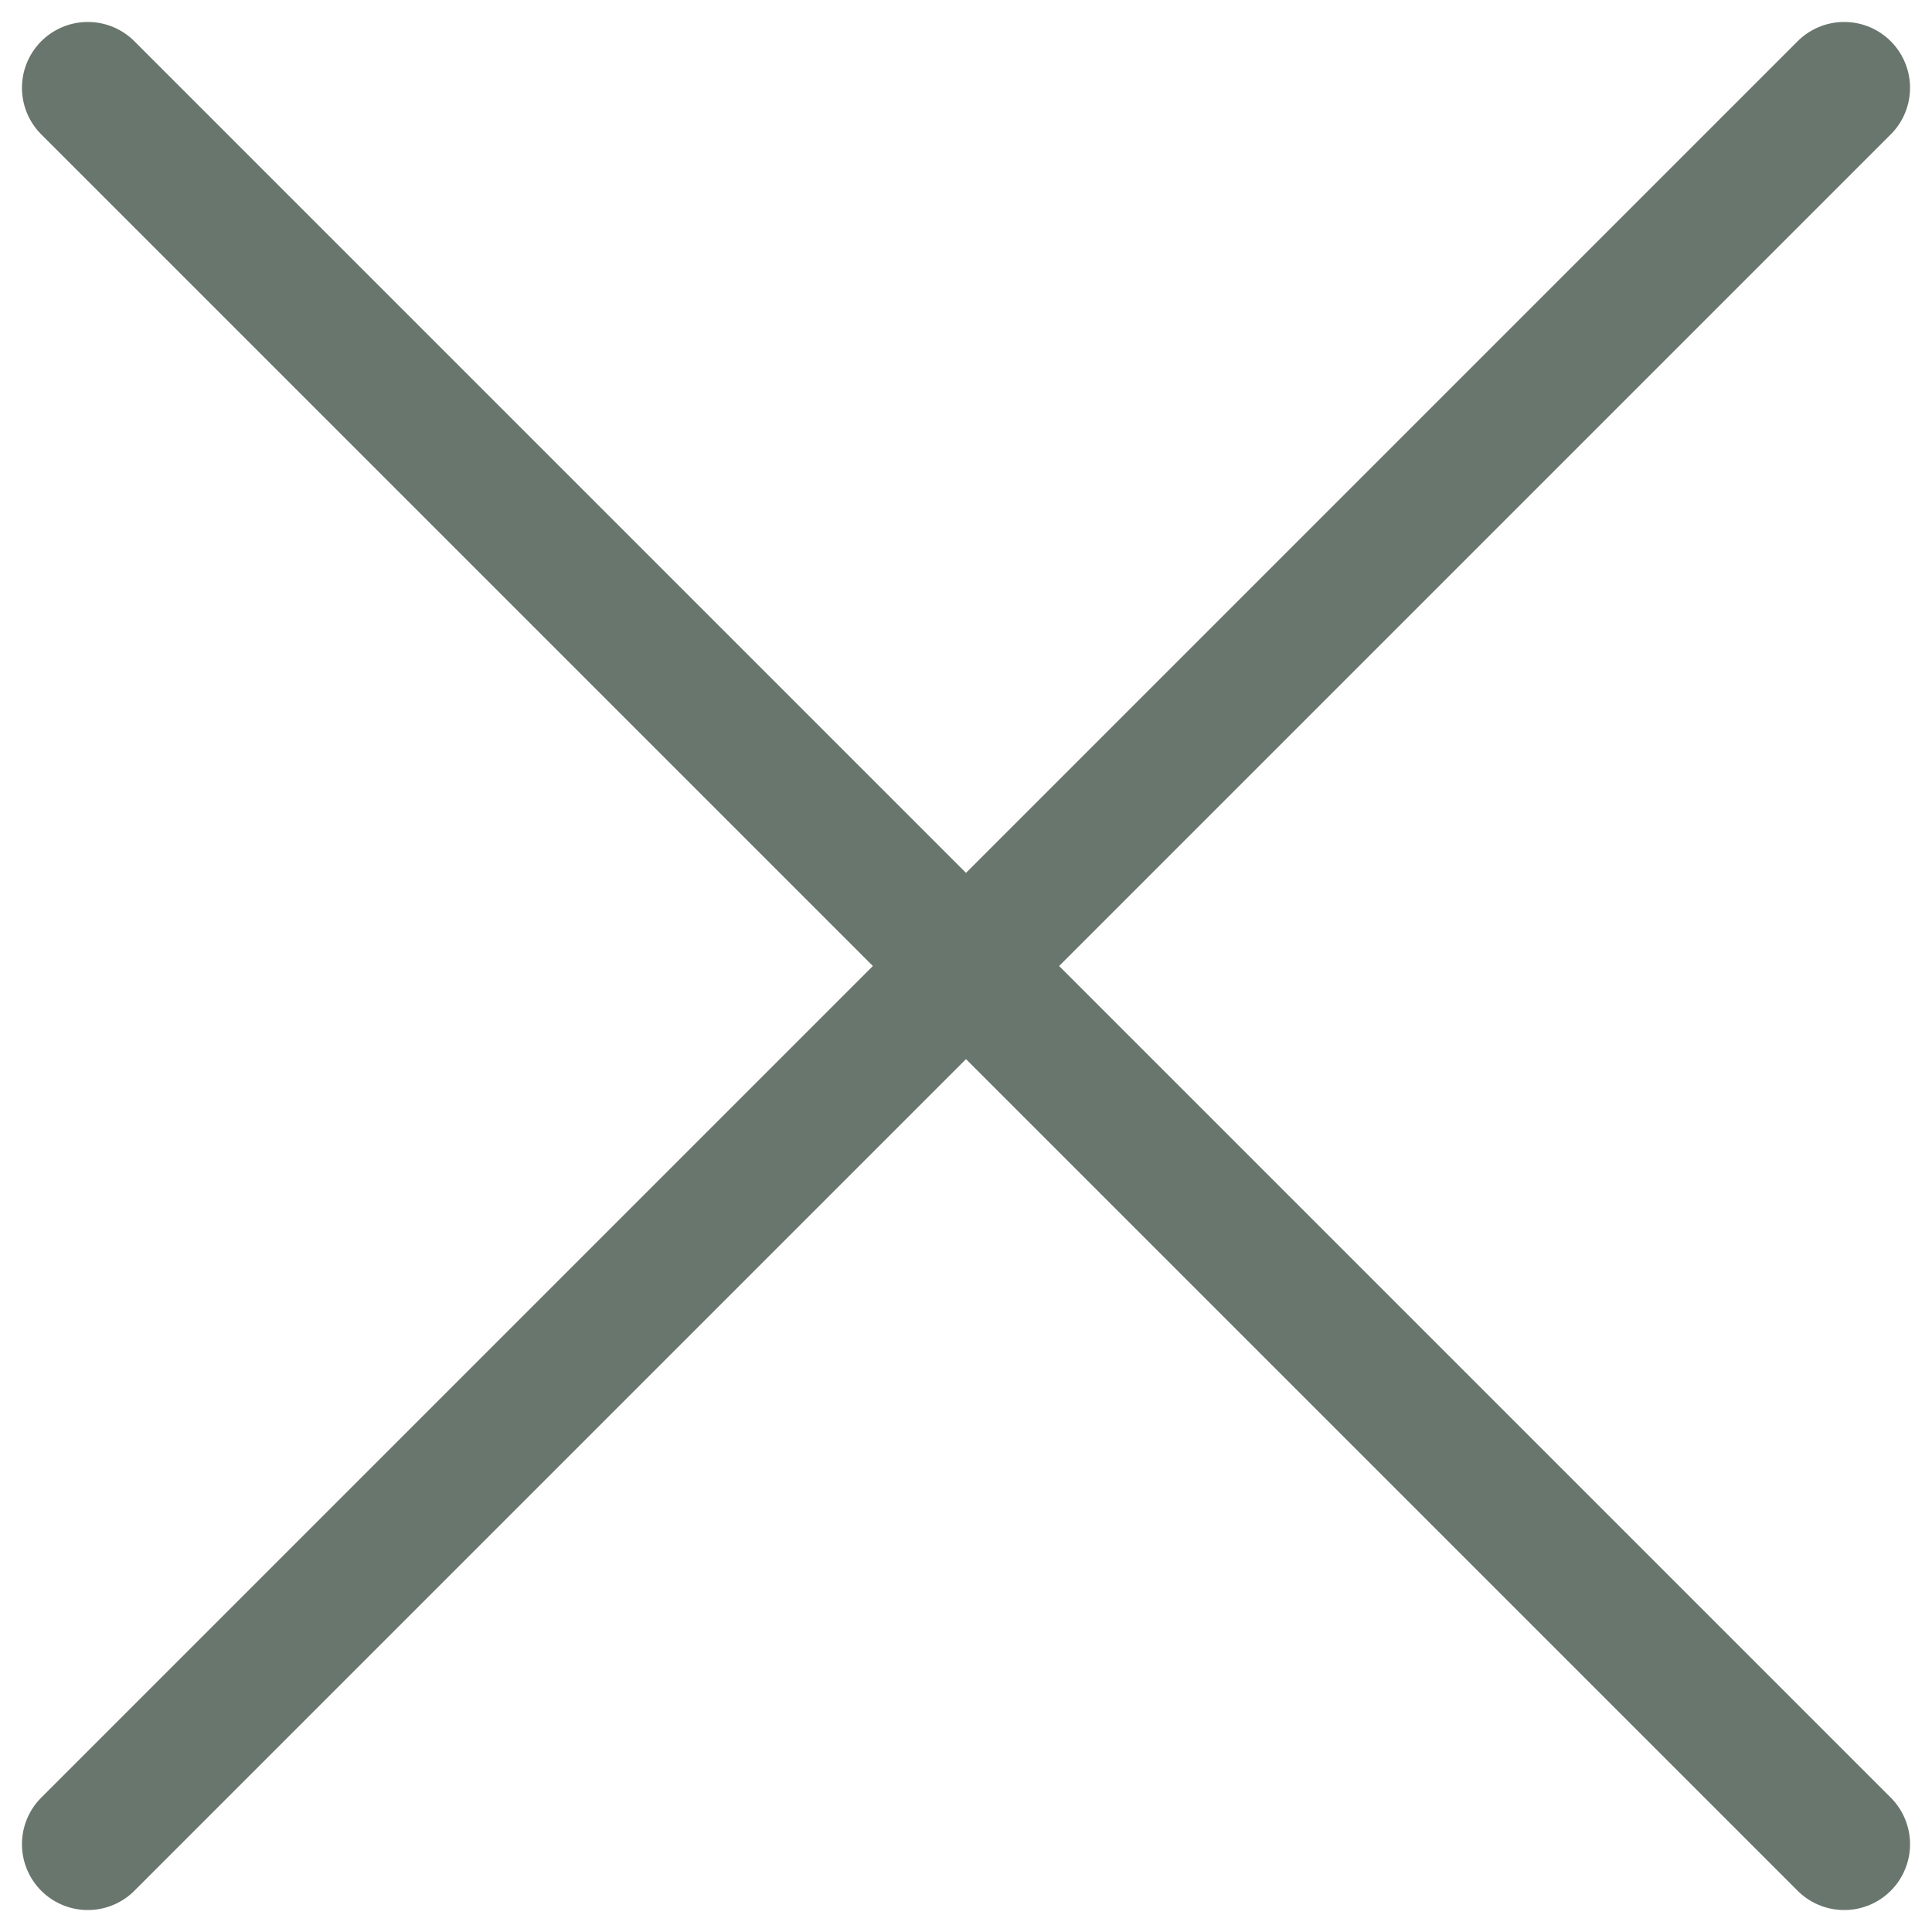 <svg width="22" height="22" viewBox="0 0 22 22" fill="none" xmlns="http://www.w3.org/2000/svg">
    <path d="M1 1L21 21M1 21L21 1" stroke="#69766D" stroke-width="1.5" stroke-linecap="round" />
</svg>
    